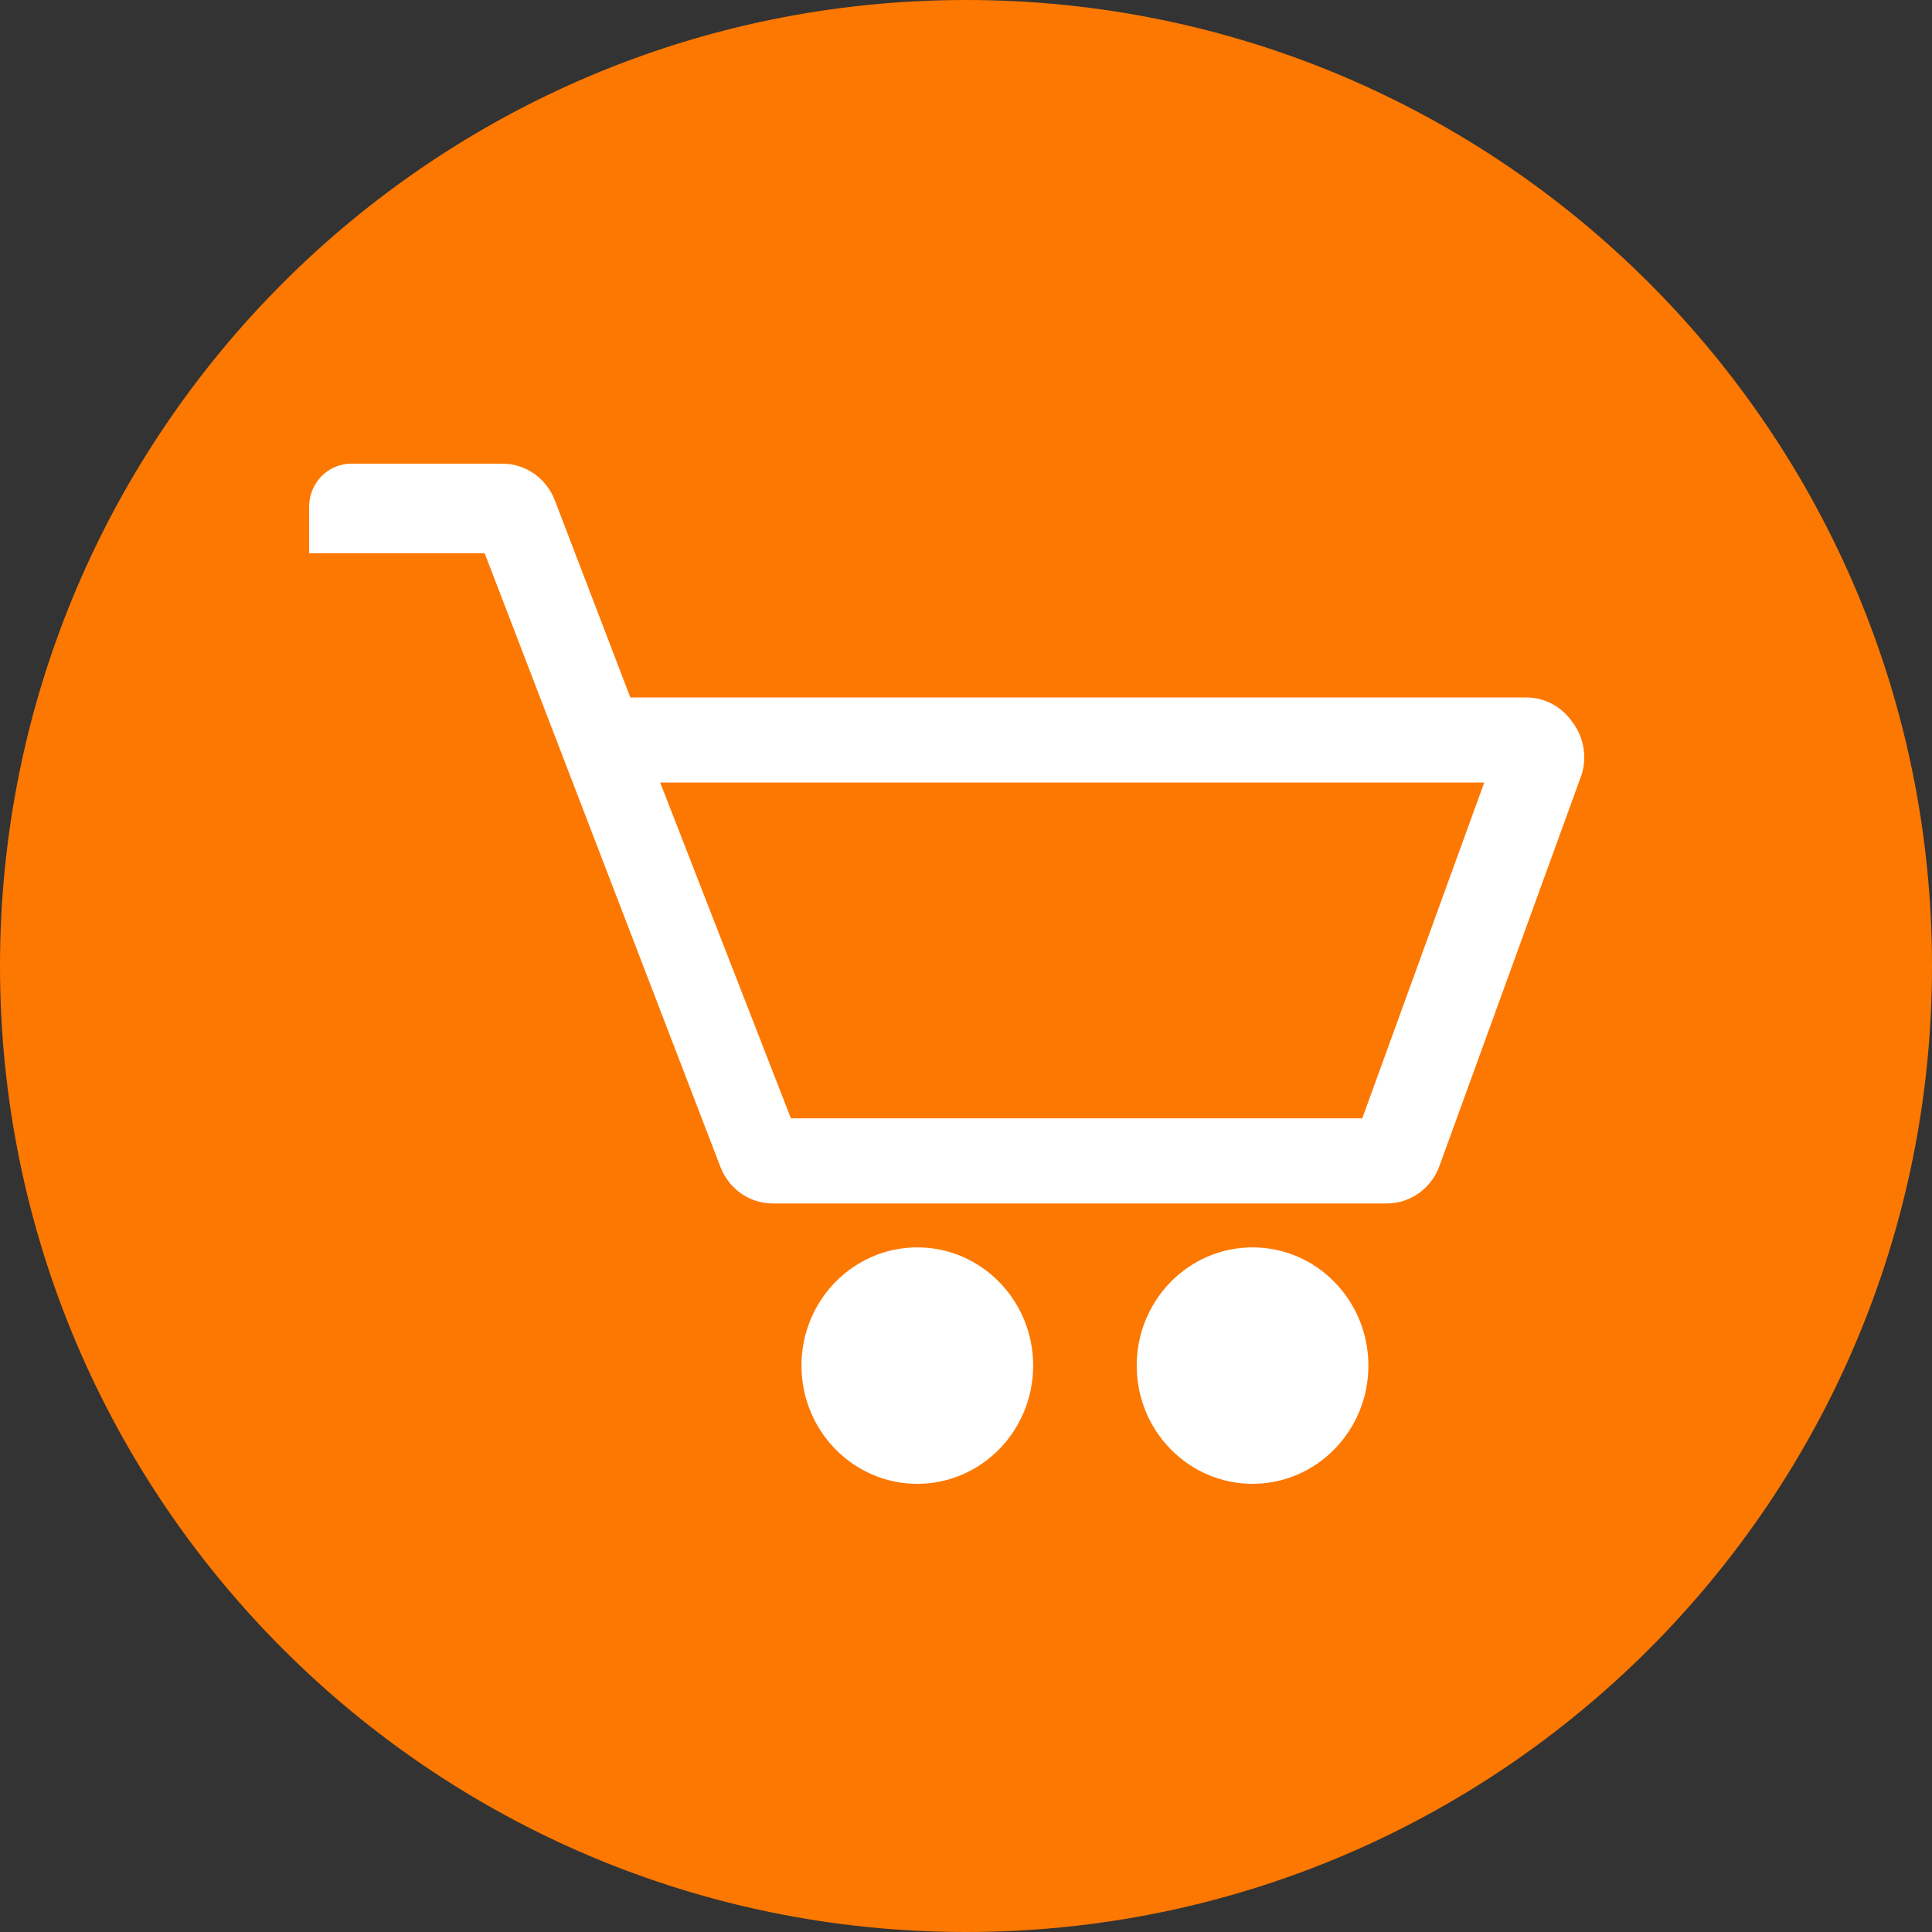<svg width="50" height="50" viewBox="0 0 50 50" fill="none" xmlns="http://www.w3.org/2000/svg">
<rect x="0" y="0" width="50" height="50" fill="#333333" stroke="none"/>
<path d="M25 50C38.807 50 50 38.807 50 25C50 11.193 38.807 0 25 0C11.193 0 0 11.193 0 25C0 38.807 11.193 50 25 50Z" fill="#FD7801"/>
<path d="M23.74 38.401C25.396 38.401 26.738 37.031 26.738 35.342C26.738 33.652 25.396 32.282 23.74 32.282C22.084 32.282 20.742 33.652 20.742 35.342C20.742 37.031 22.084 38.401 23.74 38.401Z" fill="white"/>
<path d="M32.416 38.401C34.072 38.401 35.414 37.031 35.414 35.342C35.414 33.652 34.072 32.282 32.416 32.282C30.76 32.282 29.418 33.652 29.418 35.342C29.418 37.031 30.76 38.401 32.416 38.401Z" fill="white"/>
<path d="M40.684 18.675C40.55 18.483 40.373 18.325 40.167 18.217C39.962 18.108 39.734 18.05 39.503 18.05H16.313L14.36 12.95C14.255 12.674 14.071 12.435 13.832 12.265C13.594 12.096 13.31 12.004 13.02 12H9.113C8.97 11.997 8.827 12.023 8.694 12.076C8.561 12.129 8.439 12.209 8.335 12.31C8.232 12.411 8.149 12.532 8.092 12.666C8.034 12.799 8.003 12.944 8 13.09C8 13.09 8 13.09 8 13.09V14.318H12.543L18.652 30.218C18.76 30.491 18.945 30.725 19.184 30.89C19.423 31.055 19.704 31.144 19.992 31.145H35.891C36.189 31.145 36.479 31.051 36.723 30.877C36.966 30.703 37.152 30.457 37.254 30.172L40.934 20.043C41.005 19.812 41.019 19.566 40.975 19.328C40.932 19.089 40.832 18.865 40.684 18.675ZM35.255 28.943H20.469L17.085 20.252H38.412L35.255 28.943Z" fill="white"/>
</svg>

